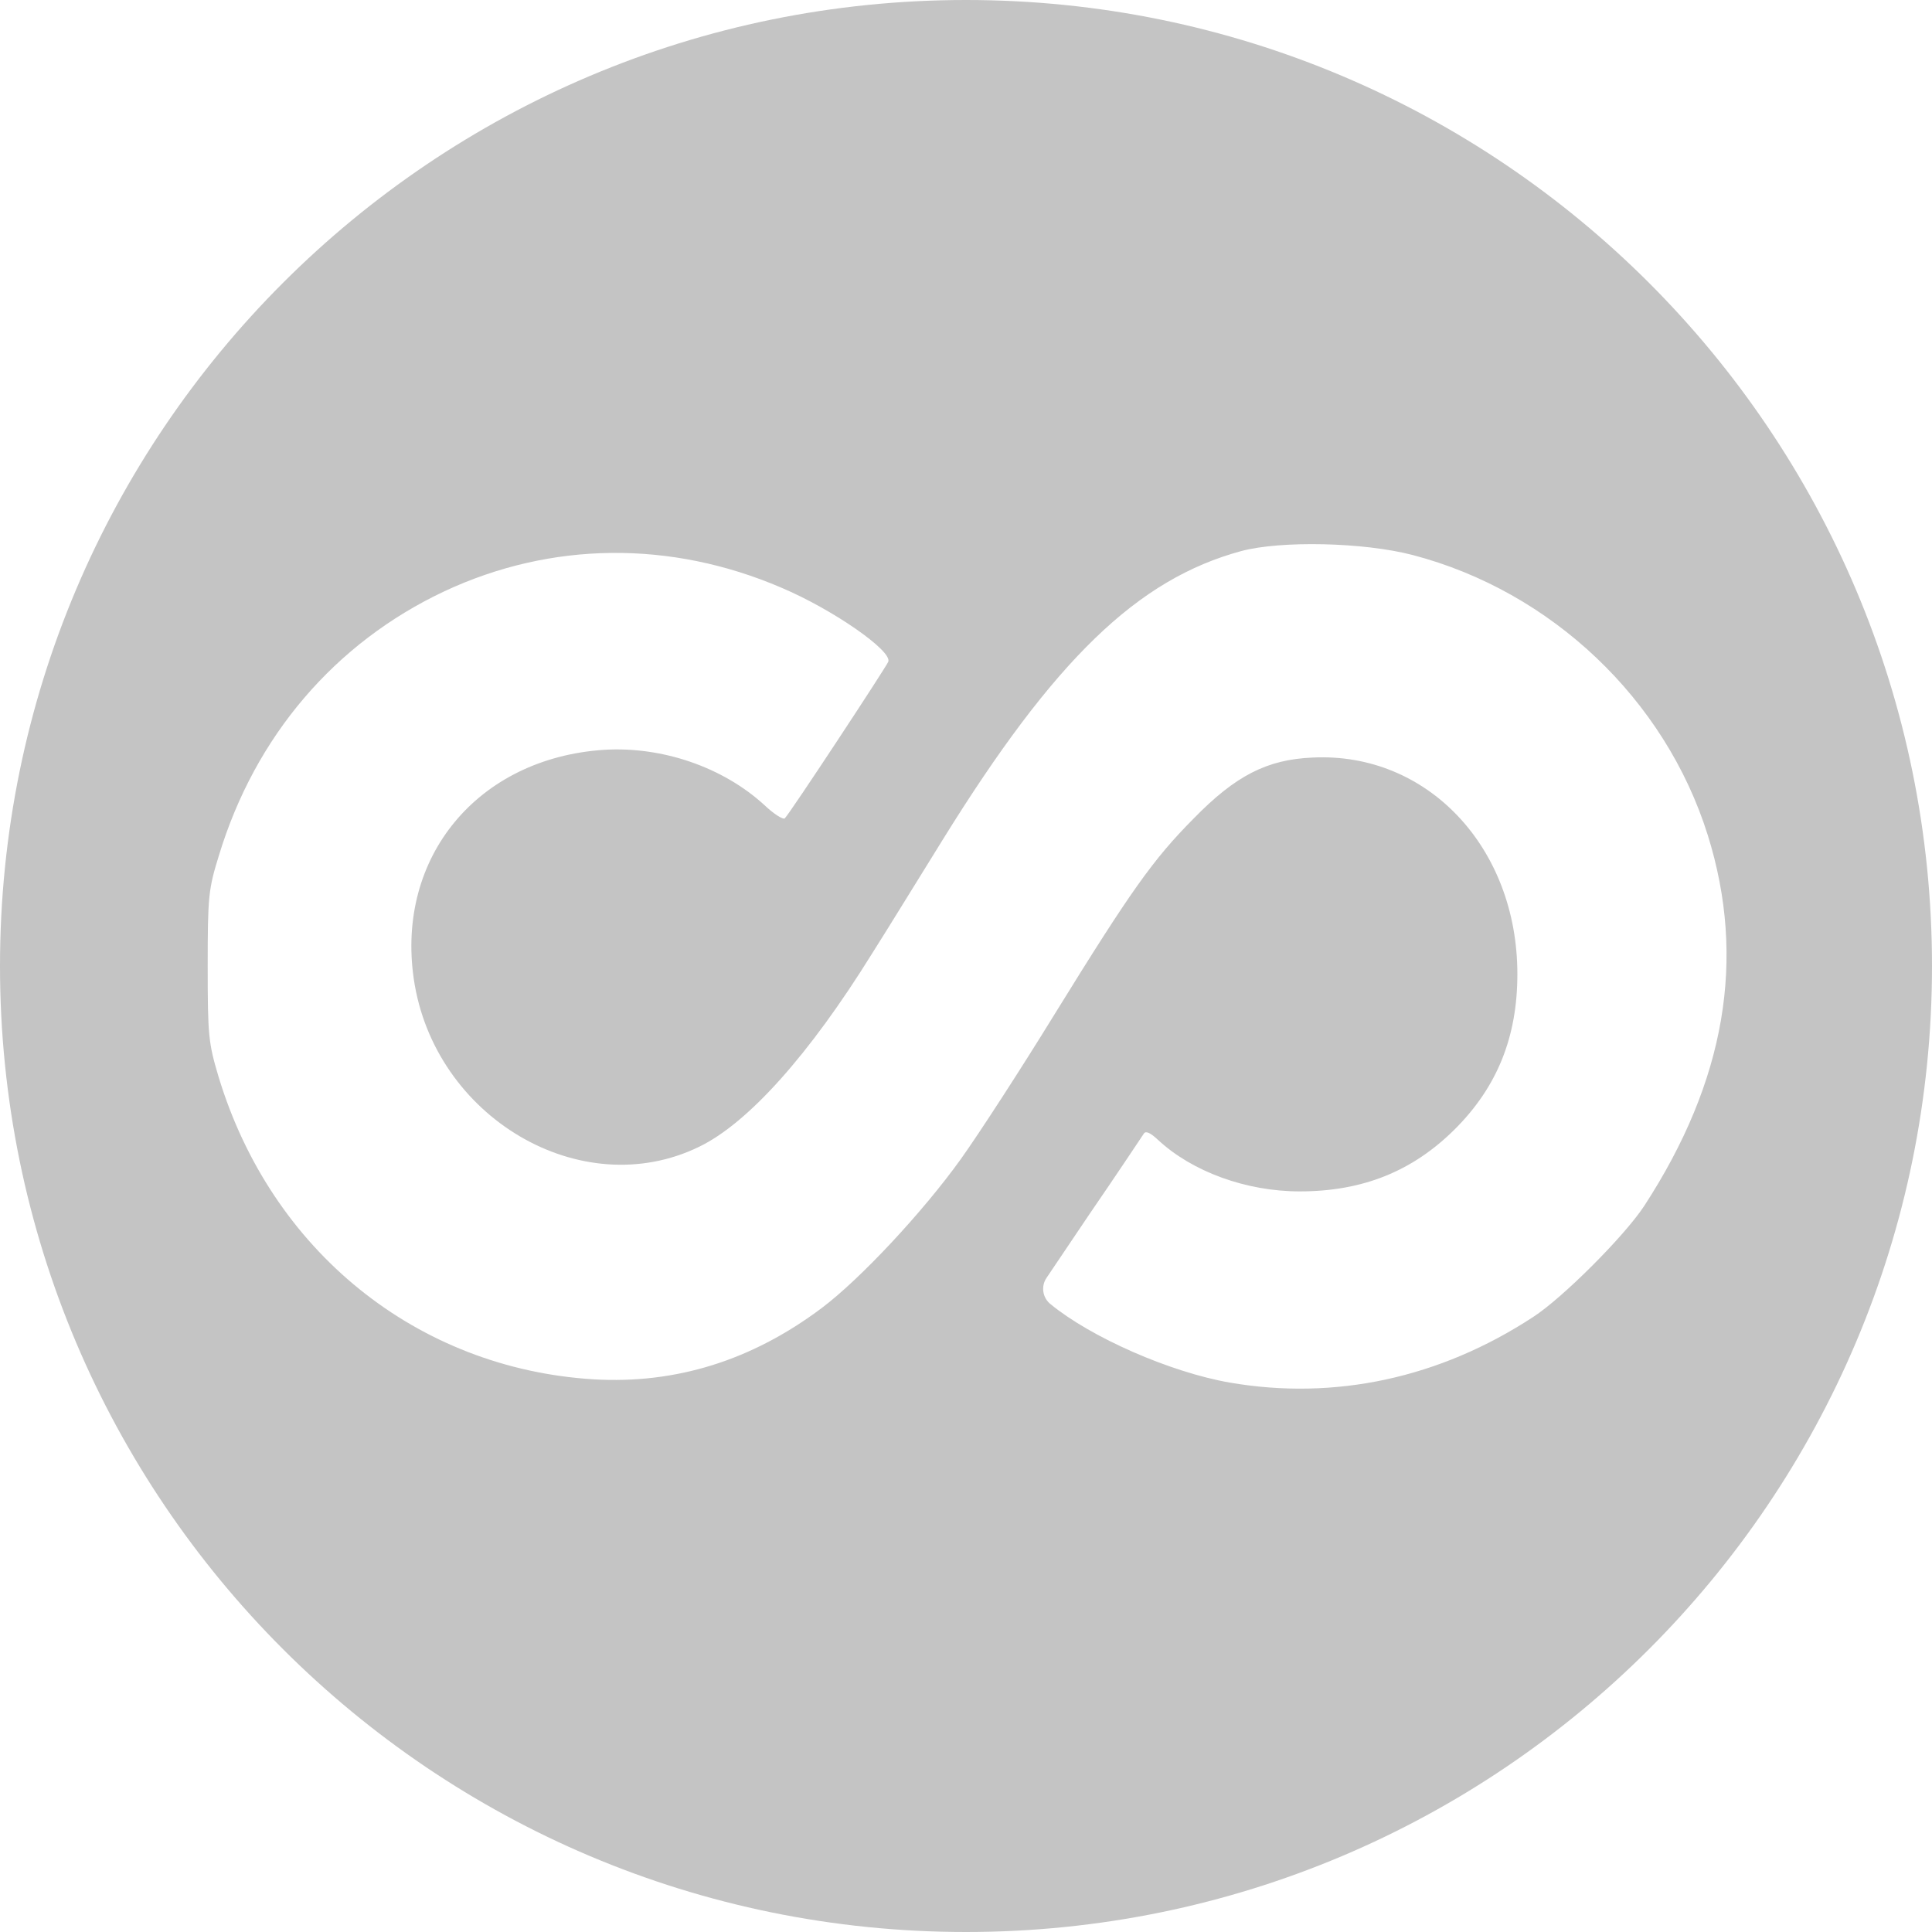 <svg width="18" height="18" viewBox="0 0 18 18" fill="none" xmlns="http://www.w3.org/2000/svg">
<path d="M0 9V9C0 13.971 4.029 18 9 18V18V18C13.971 18 18 13.971 18 9V9V9C18 4.029 13.971 -9.83477e-07 9 -9.83477e-07V-9.83477e-07V-9.83477e-07C4.029 -9.83477e-07 0 4.029 0 9V9ZM13.162 5.171C14.453 5.509 15.514 6.514 15.911 7.781C16.271 8.932 16.076 10.072 15.319 11.235C15.135 11.516 14.557 12.094 14.284 12.27C13.414 12.84 12.435 13.05 11.456 12.881C10.901 12.784 10.166 12.461 9.787 12.15V12.15C9.713 12.091 9.697 11.984 9.75 11.906L10.144 11.321C10.414 10.928 10.643 10.582 10.658 10.56C10.676 10.534 10.721 10.556 10.789 10.62C11.107 10.916 11.61 11.1 12.109 11.1C12.697 11.1 13.162 10.912 13.556 10.519C13.95 10.125 14.137 9.66 14.137 9.075C14.137 7.894 13.297 7.005 12.229 7.058C11.805 7.076 11.512 7.226 11.123 7.624C10.744 8.006 10.541 8.291 9.825 9.45C9.514 9.956 9.12 10.564 8.951 10.8C8.599 11.291 8.014 11.918 7.654 12.188C7.005 12.675 6.296 12.896 5.531 12.851C3.885 12.75 2.527 11.655 2.036 10.031C1.942 9.716 1.935 9.649 1.935 9C1.935 8.351 1.942 8.284 2.04 7.969C2.377 6.859 3.12 5.989 4.14 5.509C5.134 5.044 6.247 5.032 7.279 5.475C7.759 5.678 8.314 6.064 8.276 6.165C8.254 6.218 7.369 7.564 7.312 7.624C7.298 7.639 7.211 7.586 7.121 7.5C6.735 7.147 6.169 6.952 5.625 6.986C4.451 7.065 3.69 7.984 3.855 9.12C4.043 10.41 5.415 11.22 6.514 10.684C6.971 10.463 7.541 9.825 8.123 8.887C8.273 8.651 8.569 8.168 8.786 7.819C9.825 6.143 10.598 5.396 11.565 5.134C11.932 5.036 12.701 5.051 13.162 5.171Z" fill="#C4C4C4"/>
</svg>

